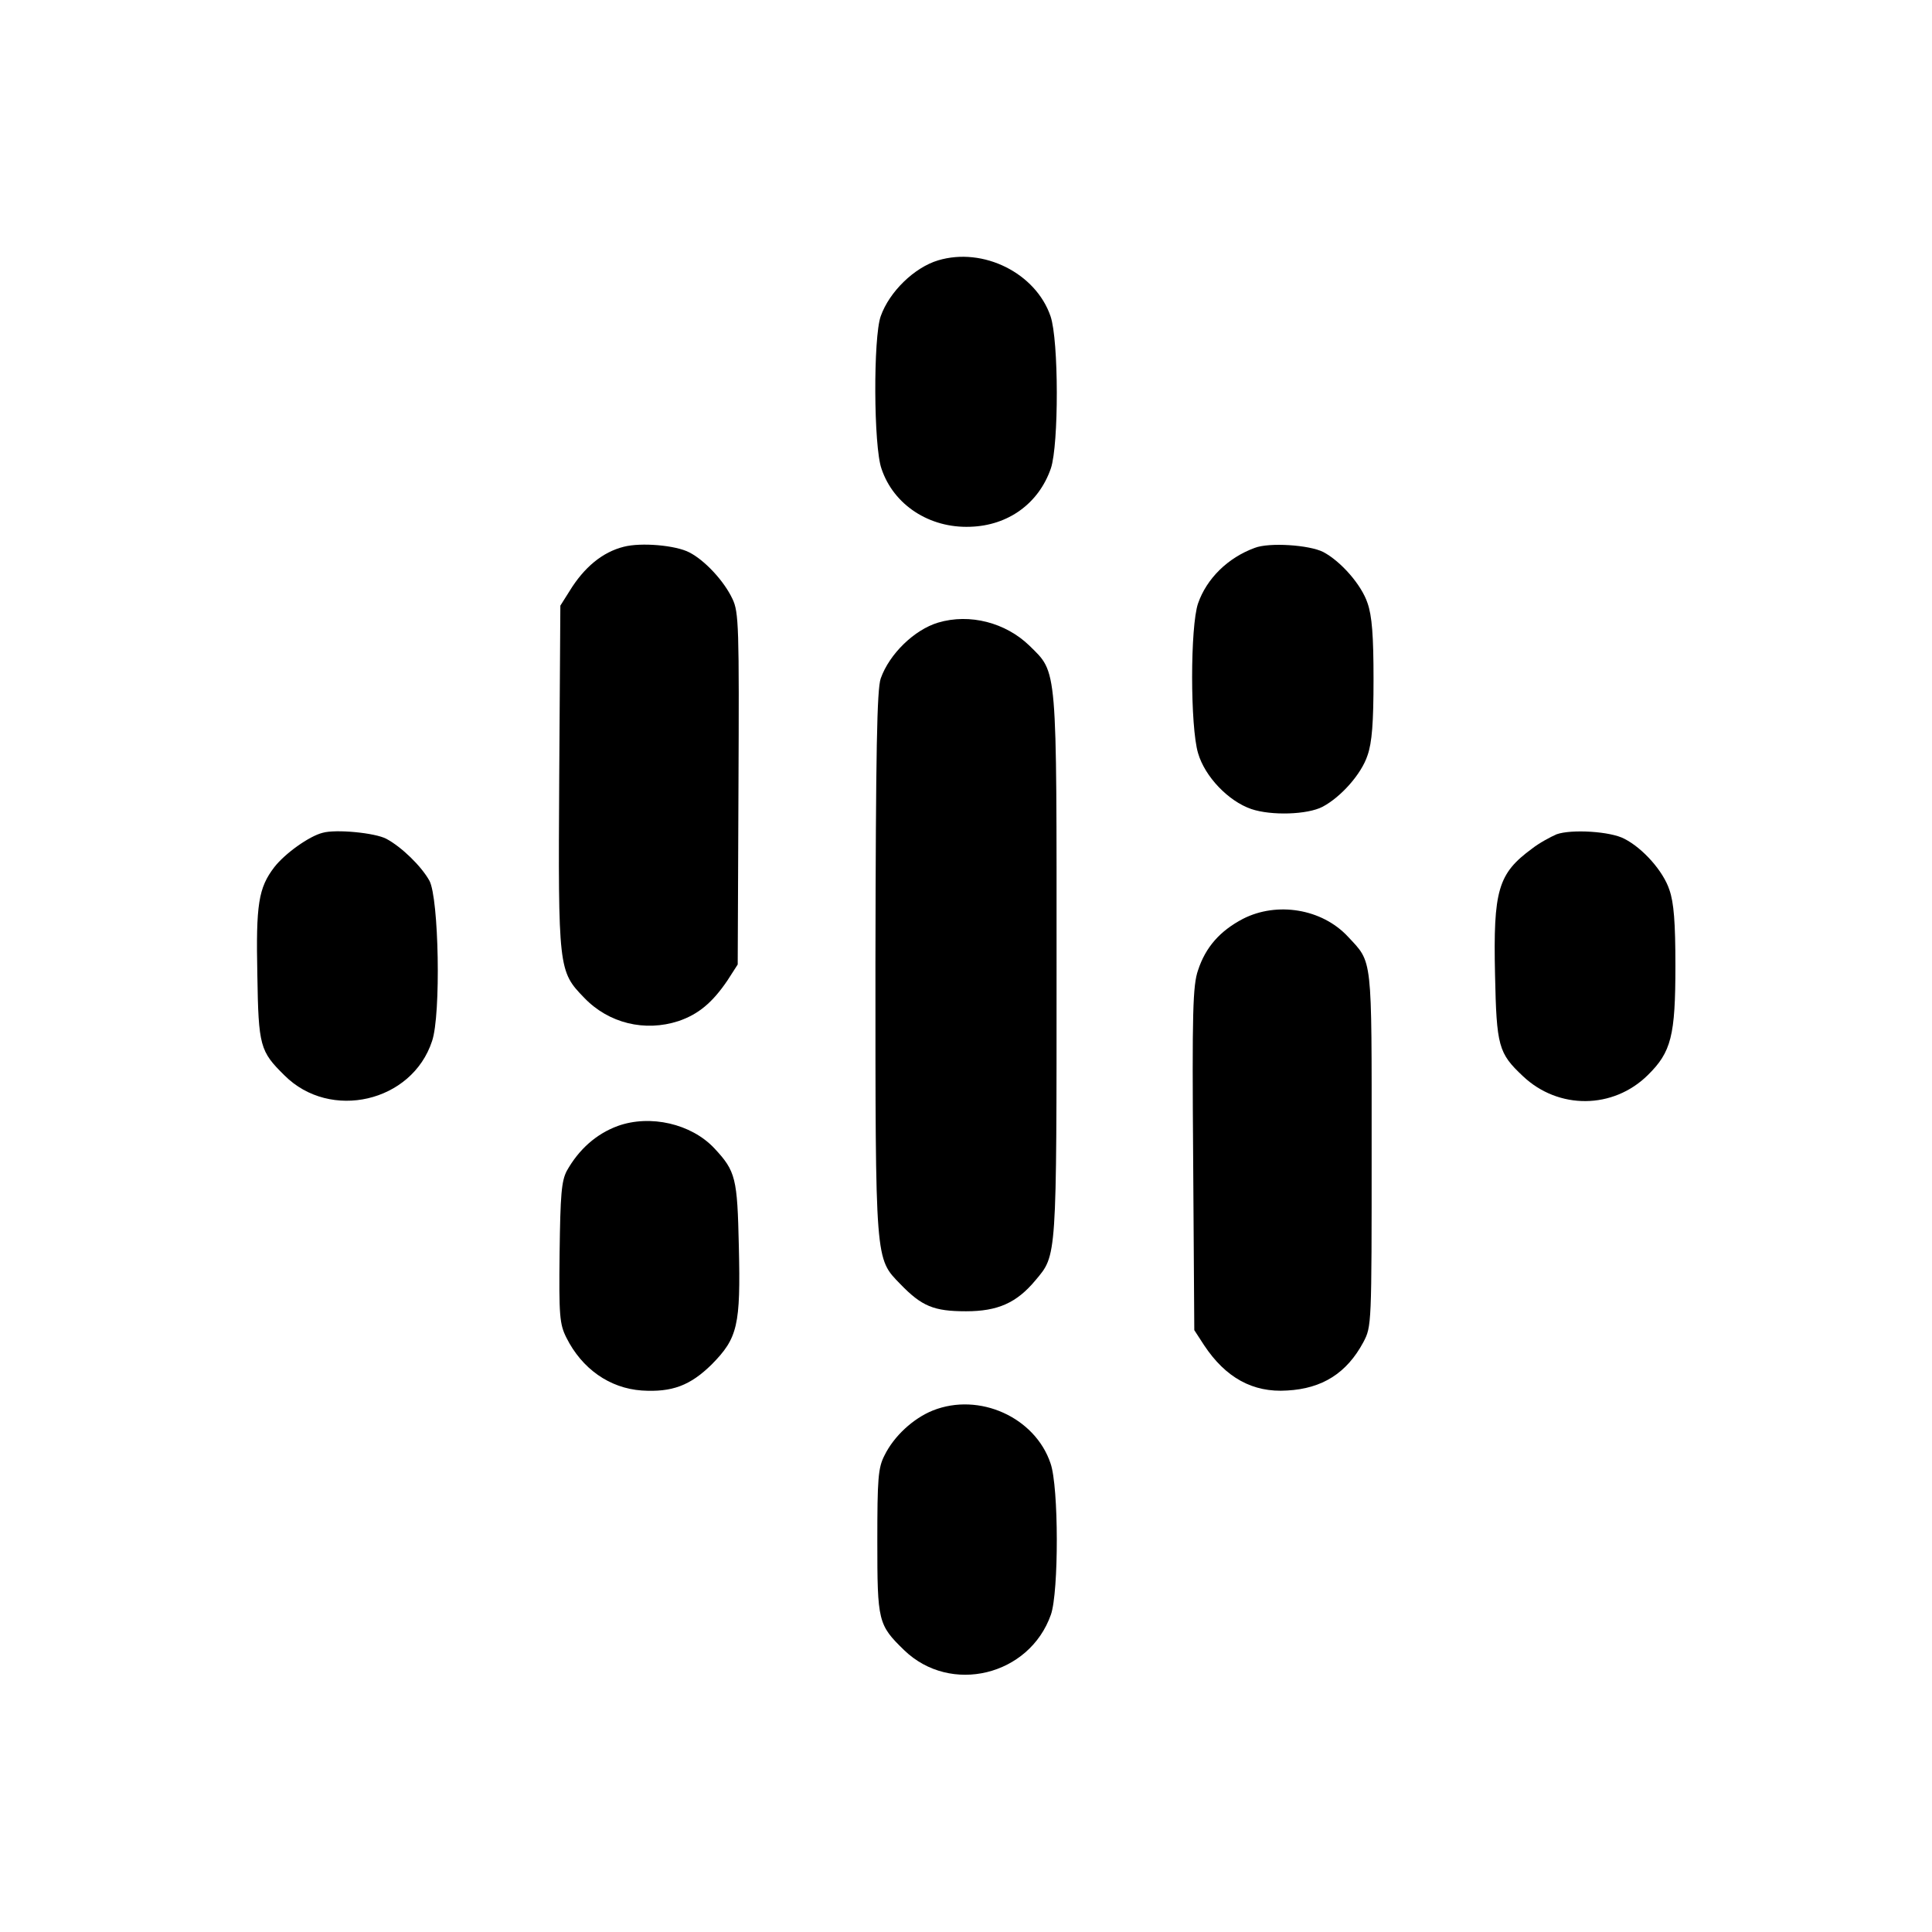 <?xml version="1.0" standalone="no"?>
<!DOCTYPE svg PUBLIC "-//W3C//DTD SVG 20010904//EN"
 "http://www.w3.org/TR/2001/REC-SVG-20010904/DTD/svg10.dtd">
<svg version="1.0" xmlns="http://www.w3.org/2000/svg"
 width="512pt" height="512pt" viewBox="0 0 512 512"
 preserveAspectRatio="xMidYMid meet">
<g transform="translate(0,512) scale(0.1,-0.1)"
fill="#000000" stroke="none">
<path d="M2486 4430 c-63 -19 -129 -83 -152 -148 -20 -56 -19 -345 2 -404 32
-96 127 -158 235 -154 101 3 182 62 214 155 21 63 21 339 -1 403 -39 114 -178
184 -298 148z"/>
<path d="M1653 3671 c-56 -14 -105 -54 -144 -118 l-24 -38 -3 -454 c-3 -509
-2 -515 66 -585 65 -68 161 -91 250 -62 53 18 90 49 130 108 l27 42 2 465 c2
431 1 469 -16 504 -22 47 -73 102 -114 123 -36 19 -128 27 -174 15z"/>
<path d="M3325 3668 c-71 -26 -127 -81 -150 -147 -21 -61 -21 -327 0 -397 18
-62 80 -127 141 -148 53 -18 149 -15 189 6 49 26 103 87 119 136 12 34 16 87
16 202 0 115 -4 168 -16 202 -16 48 -70 110 -117 135 -37 19 -144 26 -182 11z"/>
<path d="M2486 3470 c-63 -19 -129 -83 -152 -148 -10 -29 -13 -189 -14 -753 0
-798 -1 -783 66 -852 57 -59 89 -72 174 -72 84 0 134 22 184 82 57 68 56 52
56 832 0 805 3 776 -72 850 -63 61 -158 86 -242 61z"/>
<path d="M855 2913 c-36 -9 -100 -55 -128 -91 -42 -55 -49 -98 -45 -286 3
-189 7 -202 72 -266 121 -121 338 -71 391 91 24 70 18 379 -7 425 -21 38 -73
89 -114 111 -30 16 -134 26 -169 16z"/>
<path d="M4125 2909 c-16 -7 -46 -23 -65 -38 -90 -66 -103 -110 -98 -334 4
-190 9 -208 74 -269 94 -89 239 -88 331 3 62 61 73 104 73 289 0 115 -4 168
-16 202 -16 49 -70 110 -119 135 -37 20 -141 26 -180 12z"/>
<path d="M3294 2685 c-61 -32 -99 -75 -119 -136 -14 -40 -16 -110 -13 -501 l3
-453 26 -40 c57 -86 129 -126 220 -120 93 5 158 46 202 128 22 42 22 44 22
512 0 517 3 492 -63 563 -69 74 -188 93 -278 47z"/>
<path d="M1637 2136 c-57 -21 -103 -62 -135 -119 -14 -27 -17 -62 -19 -217 -2
-167 0 -189 18 -225 41 -82 114 -134 200 -140 80 -5 128 13 185 69 69 70 77
103 72 313 -4 181 -8 199 -65 260 -61 65 -170 90 -256 59z"/>
<path d="M2472 1382 c-52 -21 -103 -68 -128 -119 -17 -33 -19 -62 -19 -228 0
-212 2 -221 71 -288 123 -119 332 -68 389 94 21 60 21 339 -1 401 -41 122
-189 189 -312 140z"/>
</g>
</svg>
